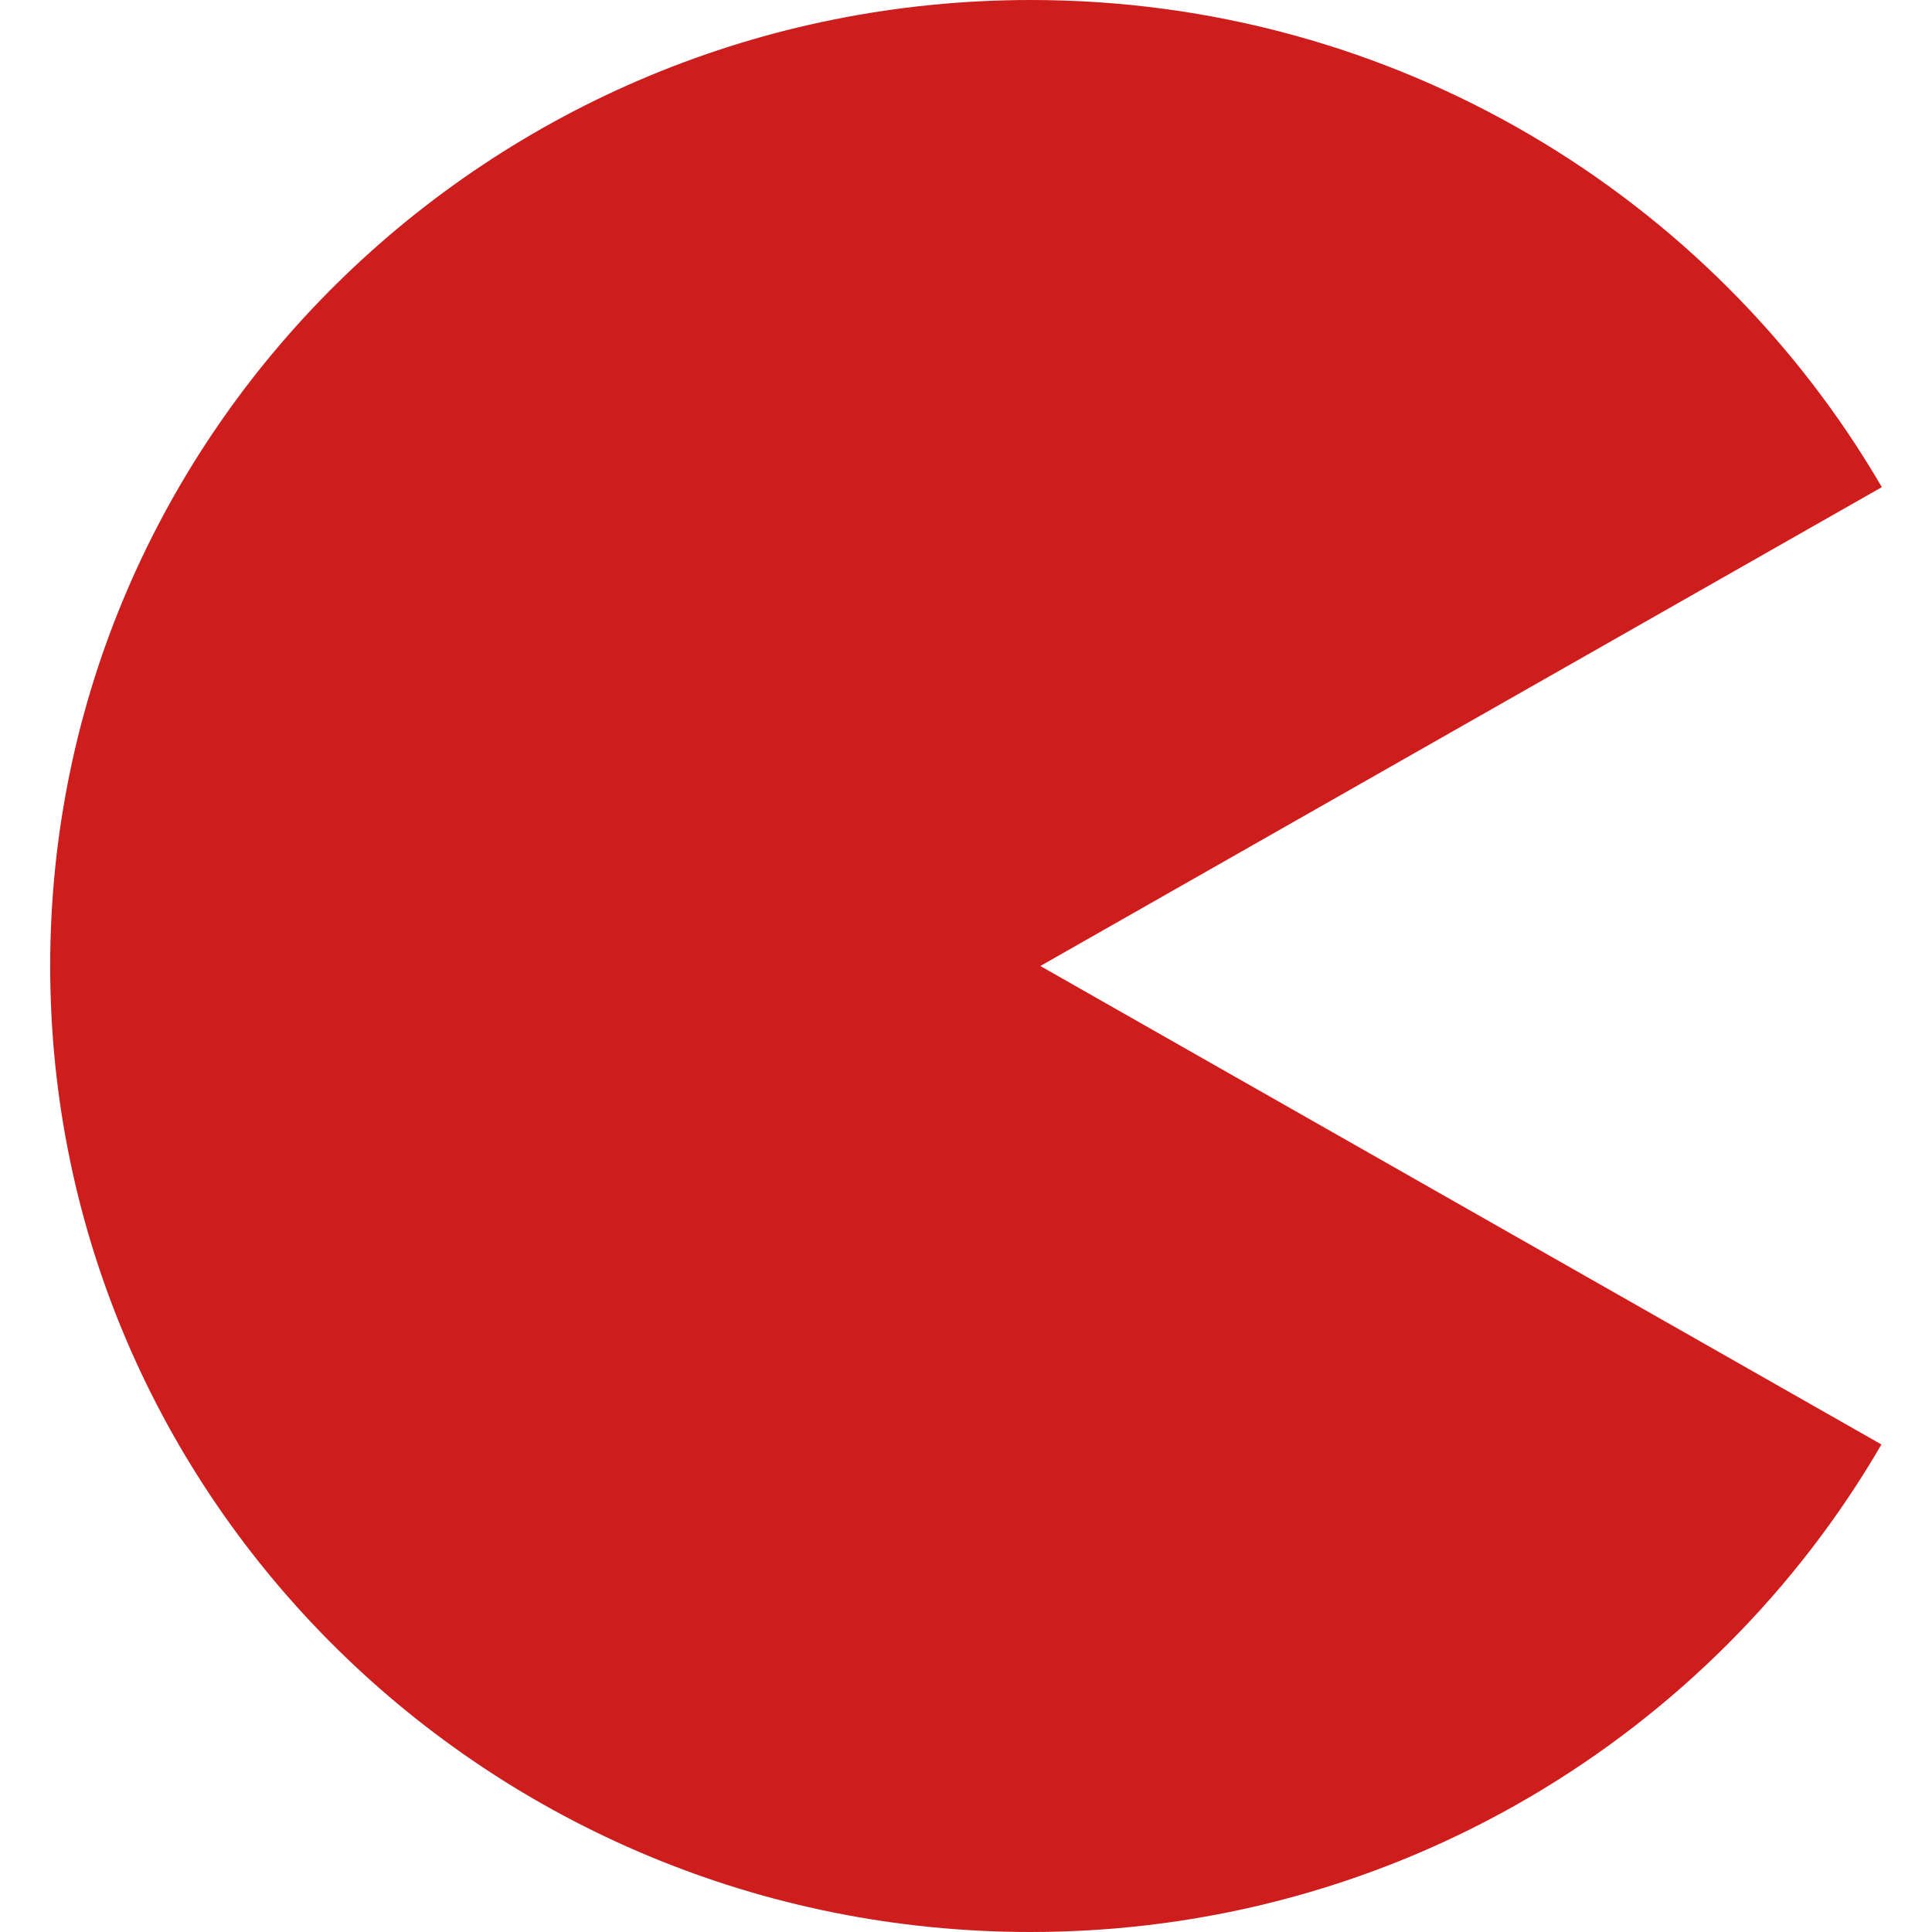 <?xml version="1.0" encoding="utf-8"?>
<!-- Generator: Adobe Illustrator 24.1.0, SVG Export Plug-In . SVG Version: 6.00 Build 0)  -->
<svg version="1.1" id="Layer_1" xmlns="http://www.w3.org/2000/svg" xmlns:xlink="http://www.w3.org/1999/xlink" x="0px" y="0px"
	 viewBox="0 0 512 512" style="enable-background:new 0 0 512 512;" xml:space="preserve">
<style type="text/css">
	.st0{fill:#CE1D1D;}
</style>
<path class="st0" d="M273.2,508C132.1,508,17.3,395,17.3,256C17.3,117.1,132.1,4,273.2,4c90.1,0,174,47.3,220,123.7L267.6,256
	l225.6,128.3C447.1,460.7,363.2,508,273.2,508z"/>
<path class="st0" d="M273.2,8L273.2,8c87.3,0,168.7,45.1,214.4,118.2L271.7,249.1l-12.2,7l12.2,7l215.9,122.8
	C441.9,458.9,360.4,504,273.2,504C134.3,504,21.3,392.8,21.3,256S134.3,8,273.2,8 M273.2,0C129.7,0,13.3,114.6,13.3,256
	s116.3,256,259.8,256c96.6,0,180.7-52.1,225.5-129.2L275.7,256l223-126.9C453.9,52.1,369.8,0,273.2,0L273.2,0z"/>
</svg>
